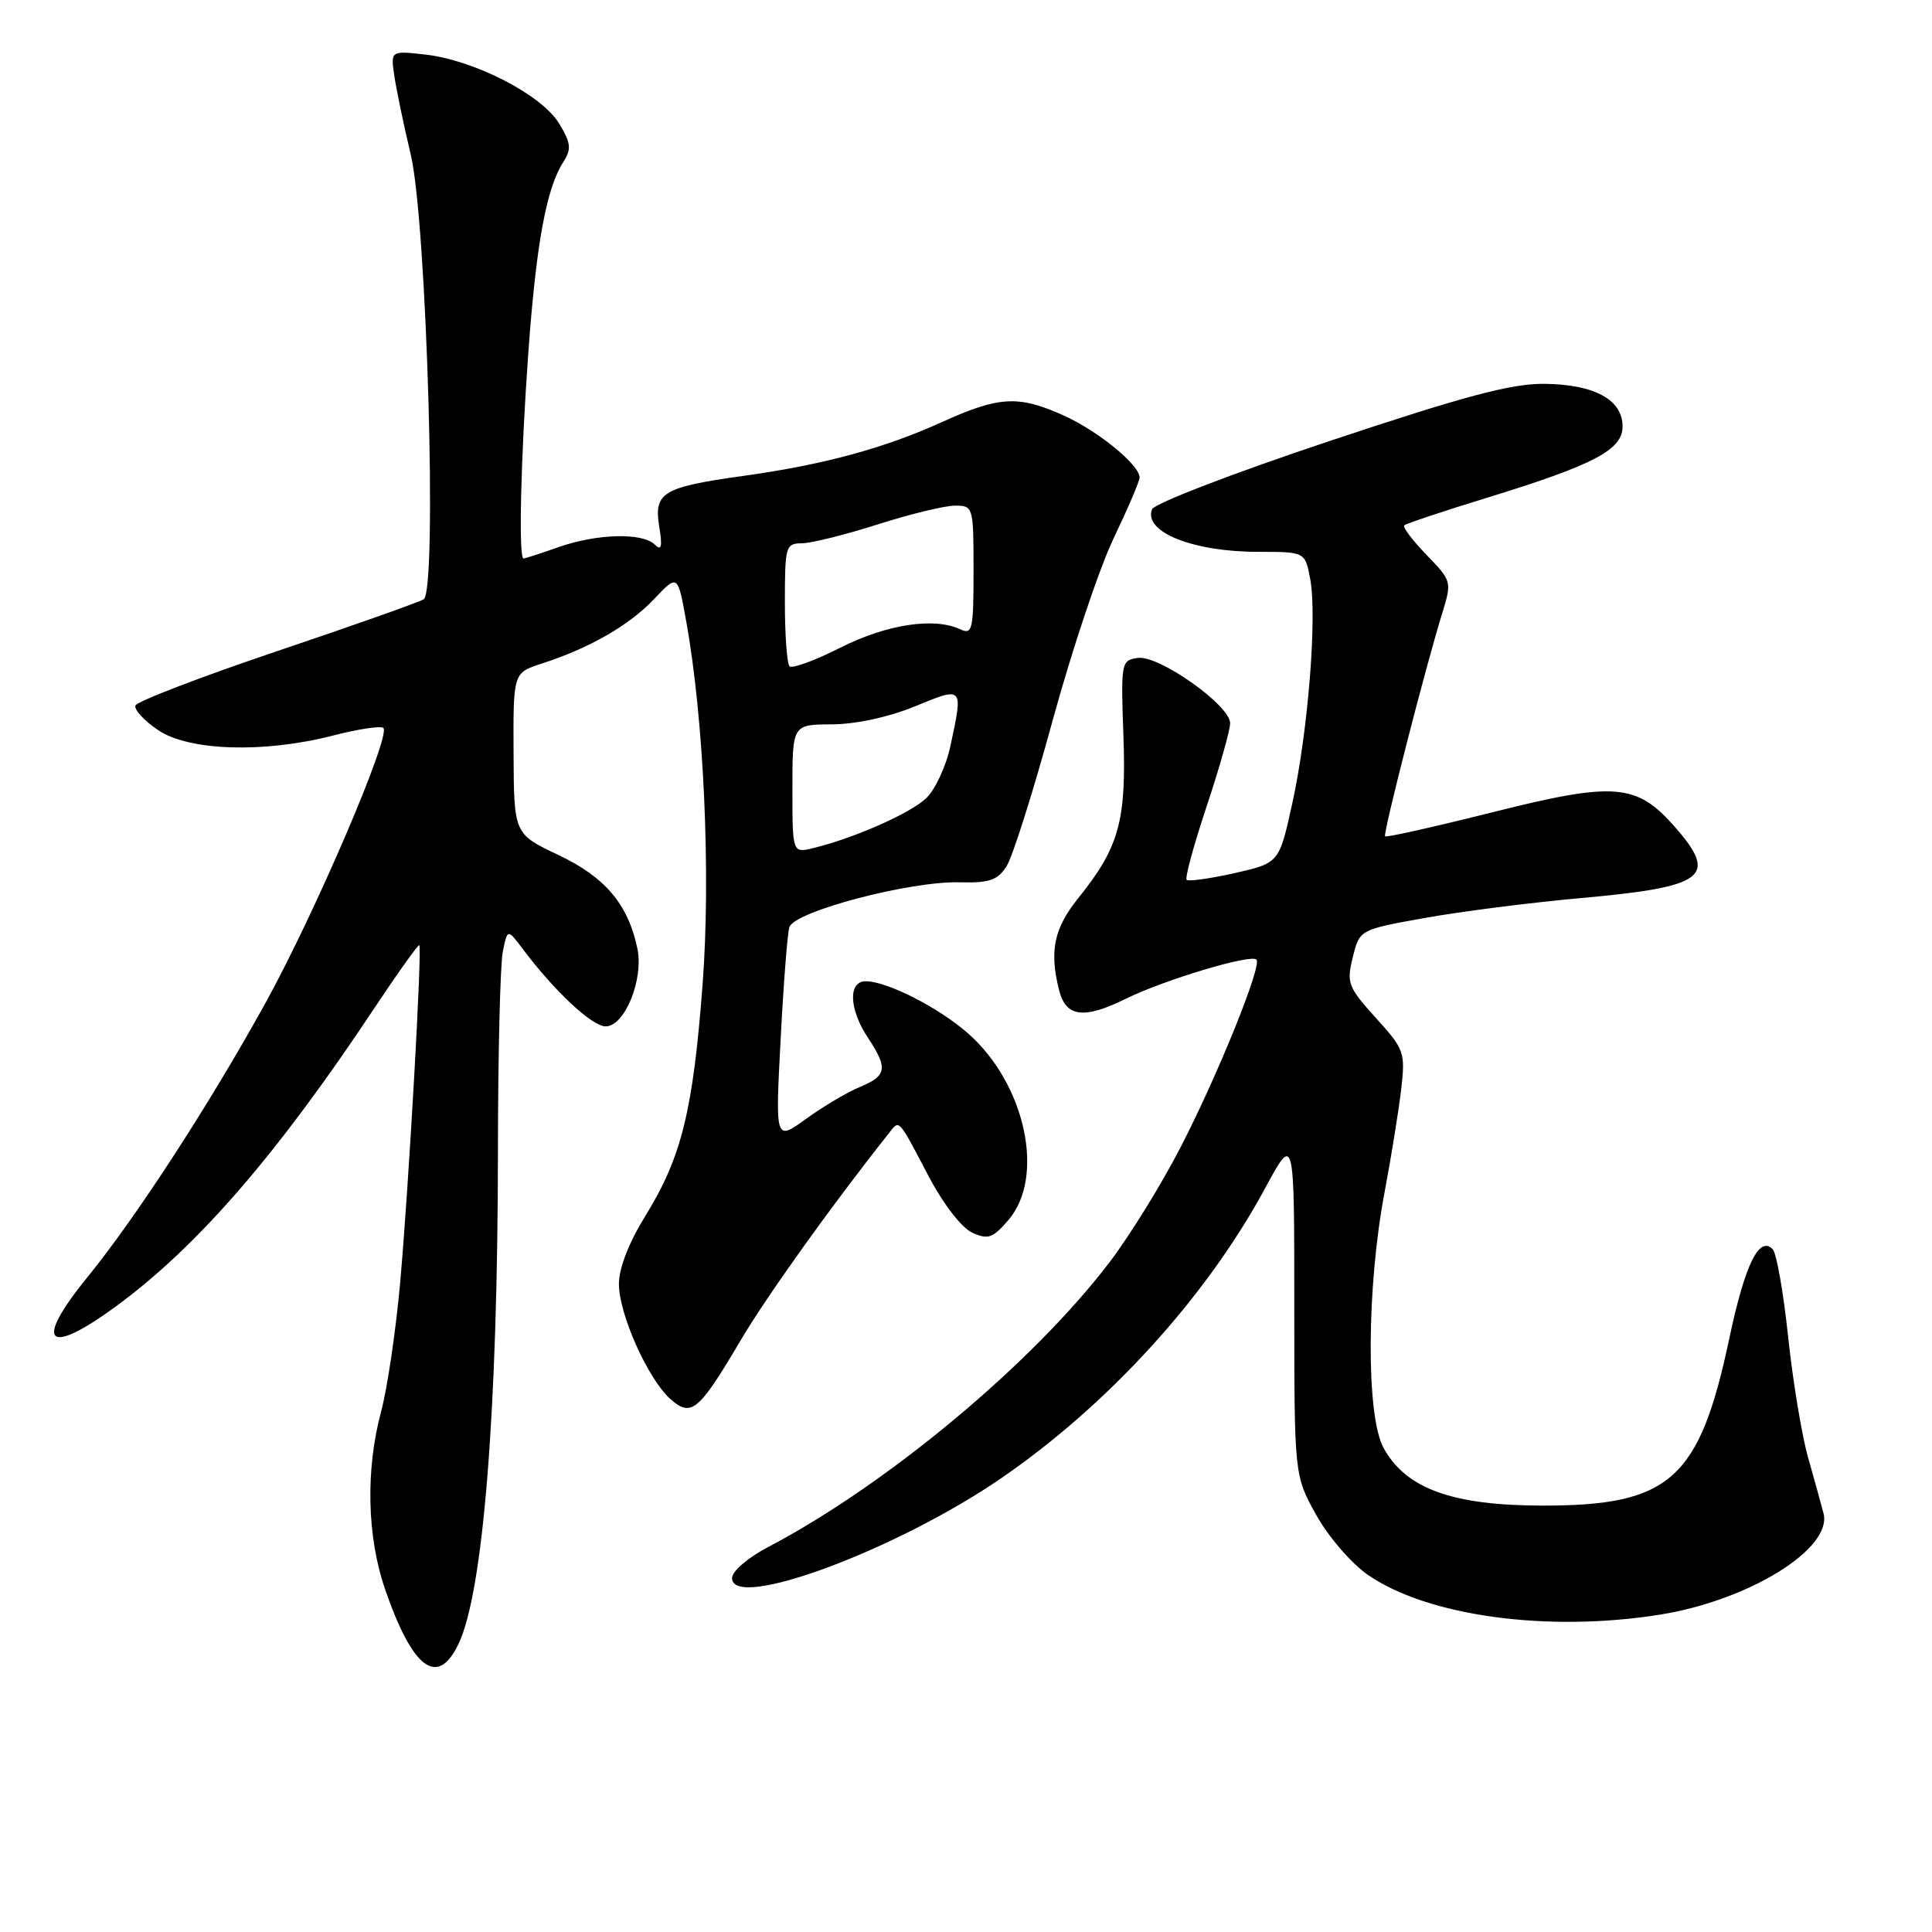 <?xml version="1.0" encoding="UTF-8" standalone="no"?>
<!DOCTYPE svg PUBLIC "-//W3C//DTD SVG 1.1//EN" "http://www.w3.org/Graphics/SVG/1.1/DTD/svg11.dtd" >
<svg xmlns="http://www.w3.org/2000/svg" xmlns:xlink="http://www.w3.org/1999/xlink" version="1.1" viewBox="0 0 256 256">
 <g >
 <path fill="currentColor"
d=" M 60.75 217.84 C 64.04 210.98 65.96 186.91 65.98 152.38 C 65.99 139.66 66.28 127.85 66.62 126.14 C 67.24 123.04 67.24 123.04 69.29 125.77 C 73.45 131.32 78.46 136.00 80.25 136.00 C 82.79 136.00 85.32 129.76 84.45 125.65 C 83.22 119.81 80.18 116.22 73.99 113.29 C 68.10 110.50 68.10 110.50 68.05 99.83 C 68.00 89.16 68.00 89.16 71.75 87.94 C 78.10 85.89 83.36 82.87 86.65 79.40 C 89.80 76.07 89.80 76.07 90.92 82.29 C 93.27 95.30 94.20 115.84 93.10 130.41 C 91.83 147.16 90.31 153.34 85.55 161.05 C 83.32 164.66 82.00 168.05 82.01 170.15 C 82.02 174.16 85.87 182.75 88.84 185.39 C 91.59 187.83 92.59 187.00 98.08 177.70 C 101.51 171.86 110.17 159.76 117.74 150.21 C 119.23 148.33 118.91 148.00 123.05 155.86 C 124.99 159.55 127.42 162.69 128.82 163.33 C 130.92 164.29 131.54 164.07 133.62 161.66 C 138.54 155.93 135.87 143.60 128.25 136.91 C 124.37 133.51 117.61 130.06 114.75 130.02 C 112.36 129.99 112.48 133.70 115.00 137.50 C 117.68 141.55 117.52 142.54 113.96 144.02 C 112.29 144.71 109.08 146.61 106.83 148.24 C 102.73 151.21 102.73 151.21 103.43 137.85 C 103.81 130.51 104.33 123.76 104.59 122.87 C 105.19 120.78 120.59 116.72 127.22 116.91 C 131.10 117.01 132.19 116.64 133.38 114.77 C 134.18 113.52 136.92 104.85 139.47 95.50 C 142.03 86.15 145.67 75.27 147.56 71.33 C 149.45 67.38 151.00 63.76 151.00 63.27 C 151.00 61.61 145.53 57.13 141.00 55.08 C 134.96 52.35 132.43 52.48 124.83 55.92 C 117.14 59.41 109.09 61.59 98.42 63.07 C 87.81 64.55 86.62 65.27 87.35 69.76 C 87.79 72.47 87.65 73.05 86.76 72.16 C 85.15 70.55 79.07 70.71 74.00 72.50 C 71.66 73.33 69.58 74.00 69.37 74.00 C 68.69 74.00 69.00 60.69 70.01 46.67 C 71.05 32.31 72.40 24.94 74.64 21.47 C 75.75 19.74 75.66 18.97 74.06 16.33 C 71.76 12.55 62.83 7.96 56.36 7.23 C 51.75 6.71 51.75 6.71 52.26 10.11 C 52.54 11.97 53.51 16.65 54.43 20.50 C 56.55 29.45 57.97 78.28 56.14 79.41 C 55.51 79.80 46.73 82.91 36.63 86.31 C 26.53 89.72 18.12 92.95 17.94 93.50 C 17.77 94.05 19.12 95.51 20.96 96.75 C 25.07 99.52 35.05 99.82 44.22 97.44 C 47.52 96.59 50.48 96.15 50.80 96.46 C 51.82 97.49 41.73 121.03 35.17 132.91 C 27.74 146.37 18.01 161.35 11.54 169.29 C 4.35 178.12 6.25 179.83 15.58 172.94 C 26.28 165.04 36.76 152.92 49.50 133.74 C 52.70 128.92 55.43 125.10 55.56 125.24 C 55.95 125.65 54.16 157.24 53.02 170.00 C 52.45 176.32 51.32 183.97 50.51 187.00 C 48.43 194.70 48.62 203.58 51.01 210.54 C 54.67 221.16 57.97 223.64 60.75 217.84 Z  M 220.00 213.94 C 231.77 212.05 242.82 205.20 241.63 200.54 C 241.34 199.42 240.42 196.09 239.59 193.16 C 238.75 190.22 237.56 183.02 236.94 177.16 C 236.32 171.29 235.40 166.07 234.90 165.54 C 233.11 163.67 231.22 167.55 229.15 177.31 C 225.20 196.01 221.32 199.50 204.50 199.50 C 192.46 199.50 186.28 197.27 183.32 191.84 C 181.00 187.59 181.07 170.61 183.46 158.00 C 184.34 153.32 185.33 147.19 185.66 144.37 C 186.23 139.44 186.09 139.05 182.30 134.87 C 178.61 130.79 178.41 130.25 179.25 126.84 C 180.16 123.18 180.16 123.18 188.83 121.63 C 193.60 120.77 202.84 119.60 209.36 119.01 C 226.00 117.52 227.75 116.20 221.92 109.56 C 216.86 103.79 213.95 103.56 197.80 107.62 C 190.10 109.55 183.68 110.99 183.53 110.82 C 183.23 110.48 188.89 88.39 191.10 81.26 C 192.39 77.07 192.37 76.98 189.02 73.52 C 187.16 71.60 185.83 69.84 186.07 69.61 C 186.31 69.38 191.22 67.74 197.00 65.97 C 211.25 61.58 215.00 59.61 215.00 56.50 C 215.00 52.97 211.28 50.94 204.68 50.86 C 200.30 50.81 194.23 52.42 176.14 58.45 C 163.51 62.66 152.94 66.73 152.65 67.48 C 151.49 70.49 158.06 73.12 166.70 73.12 C 172.93 73.12 172.93 73.12 173.61 76.72 C 174.54 81.69 173.33 96.92 171.24 106.42 C 169.50 114.35 169.50 114.35 163.60 115.69 C 160.35 116.42 157.49 116.82 157.24 116.58 C 156.99 116.33 158.19 111.93 159.90 106.81 C 161.60 101.69 163.00 96.75 163.00 95.83 C 163.00 93.46 153.57 86.78 150.77 87.18 C 148.56 87.49 148.51 87.74 148.86 97.53 C 149.26 108.78 148.29 112.27 142.89 118.99 C 139.65 123.01 139.03 126.00 140.33 131.19 C 141.23 134.78 143.60 135.09 149.16 132.35 C 154.30 129.82 165.73 126.39 166.49 127.15 C 167.25 127.92 161.34 142.53 156.38 152.12 C 153.89 156.95 149.69 163.74 147.06 167.20 C 136.87 180.61 117.58 196.70 101.75 205.01 C 99.10 206.40 97.00 208.20 97.00 209.10 C 97.00 213.48 118.72 205.43 132.61 195.91 C 146.85 186.14 159.85 171.87 167.66 157.40 C 171.50 150.30 171.50 150.30 171.50 172.90 C 171.50 195.50 171.50 195.50 174.39 200.71 C 176.00 203.61 179.03 207.13 181.24 208.67 C 189.17 214.16 205.12 216.33 220.00 213.94 Z  M 105.00 104.52 C 105.00 96.00 105.00 96.00 110.25 95.98 C 113.43 95.96 117.76 95.02 121.25 93.59 C 127.67 90.95 127.64 90.91 125.94 98.83 C 125.36 101.54 123.90 104.68 122.69 105.80 C 120.53 107.82 113.11 111.08 107.75 112.38 C 105.00 113.04 105.00 113.04 105.00 104.52 Z  M 104.62 88.29 C 104.28 87.95 104.00 84.14 104.00 79.83 C 104.00 72.38 104.11 72.00 106.25 71.99 C 107.49 71.98 112.00 70.86 116.29 69.49 C 120.57 68.12 125.18 67.00 126.54 67.00 C 128.96 67.00 129.00 67.13 129.00 75.61 C 129.00 83.45 128.85 84.14 127.25 83.39 C 123.79 81.76 117.50 82.72 111.37 85.81 C 108.00 87.52 104.96 88.63 104.62 88.29 Z "/>
</g>
</svg>